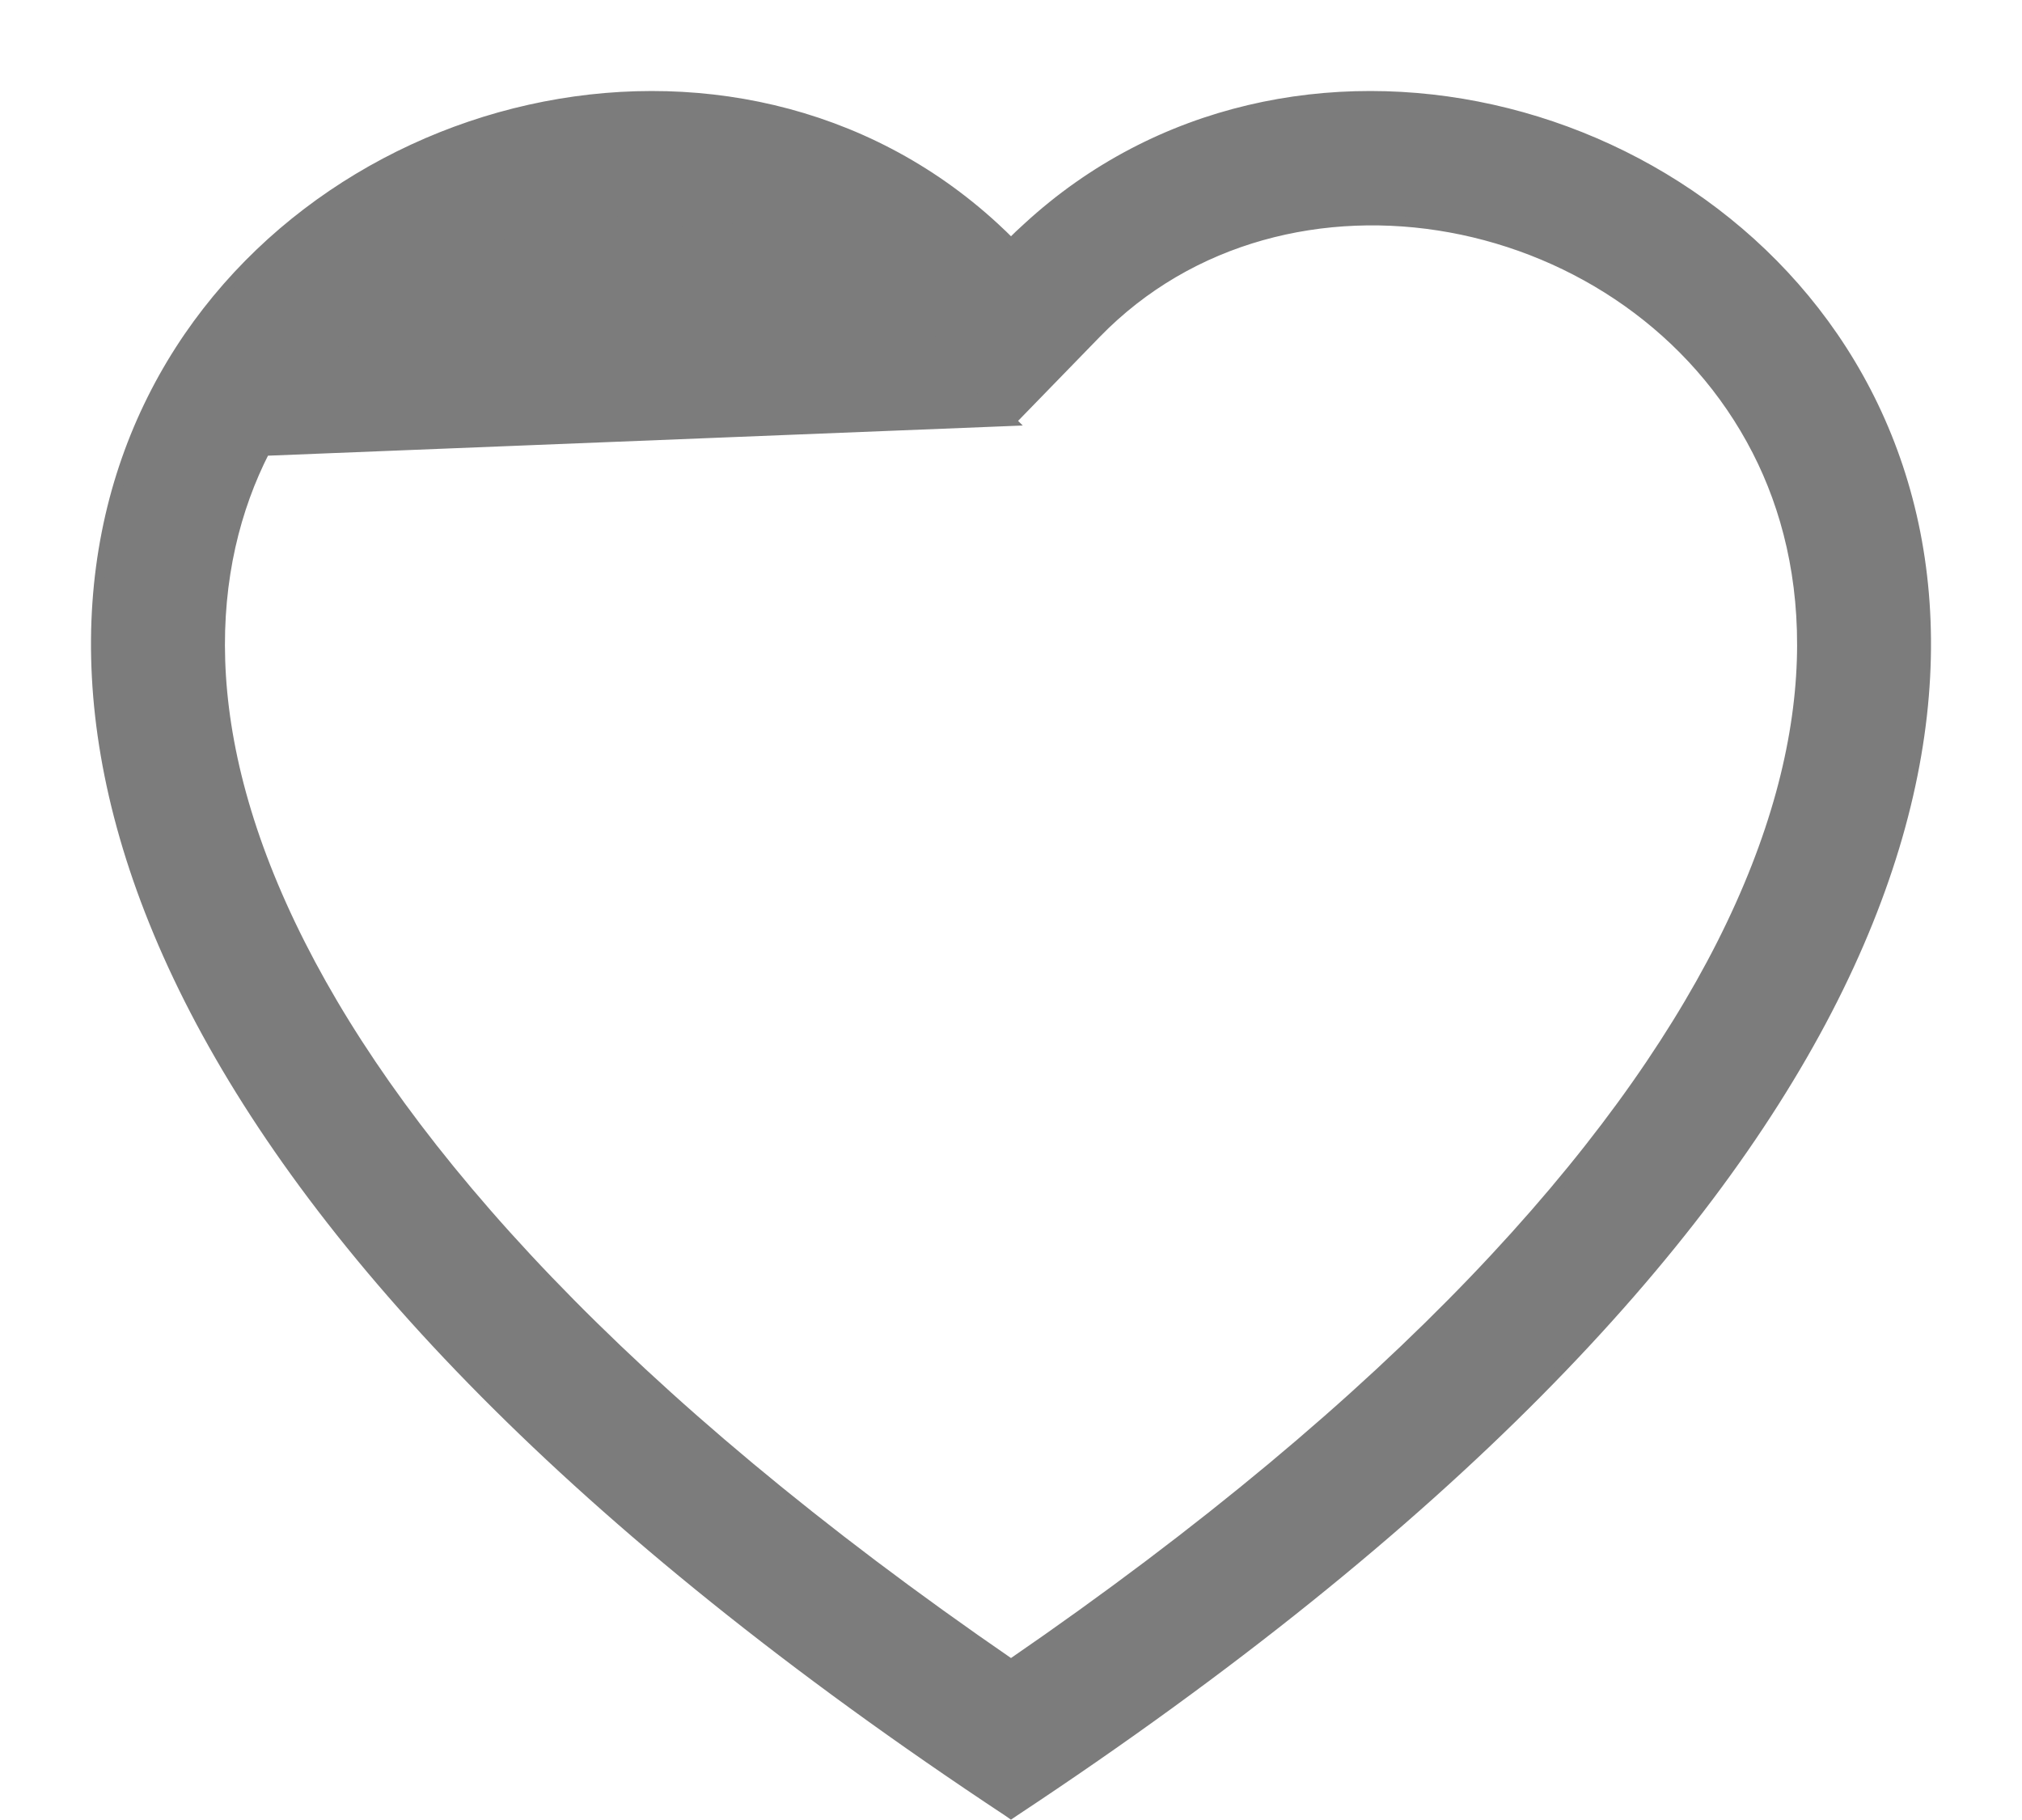 <svg width="20" height="18" viewBox="0 0 20 18" fill="none" xmlns="http://www.w3.org/2000/svg">
<path d="M10 4.163L9.964 4.127L9.158 3.297L9.194 3.263L9.158 3.297C7.291 1.378 3.859 2.038 2.619 4.458L10 4.163ZM10 4.163L10.036 4.126M10 4.163L10.036 4.126M10.036 4.126L10.843 3.296C12.71 1.377 16.142 2.038 17.381 4.458C17.962 5.592 18.096 7.235 17.027 9.345C15.999 11.372 13.862 13.806 10 16.459C6.138 13.806 4 11.372 2.973 9.345C1.904 7.237 2.039 5.592 2.619 4.458L10.036 4.126ZM9.973 17.917L10 17.936L10.028 17.917C14.344 15.065 16.84 12.365 18.072 9.991C19.304 7.616 19.272 5.566 18.53 4.019C17.049 0.931 12.748 -0.129 10.165 2.25C10.108 2.301 10.053 2.353 10 2.407C9.946 2.353 9.892 2.3 9.836 2.249C7.252 -0.129 2.95 0.932 1.47 4.02C0.728 5.567 0.696 7.617 1.928 9.992C3.16 12.366 5.656 15.065 9.973 17.917Z" fill="#7C7C7C" stroke="#7C7C7C" stroke-width="0.1"/>
</svg>
